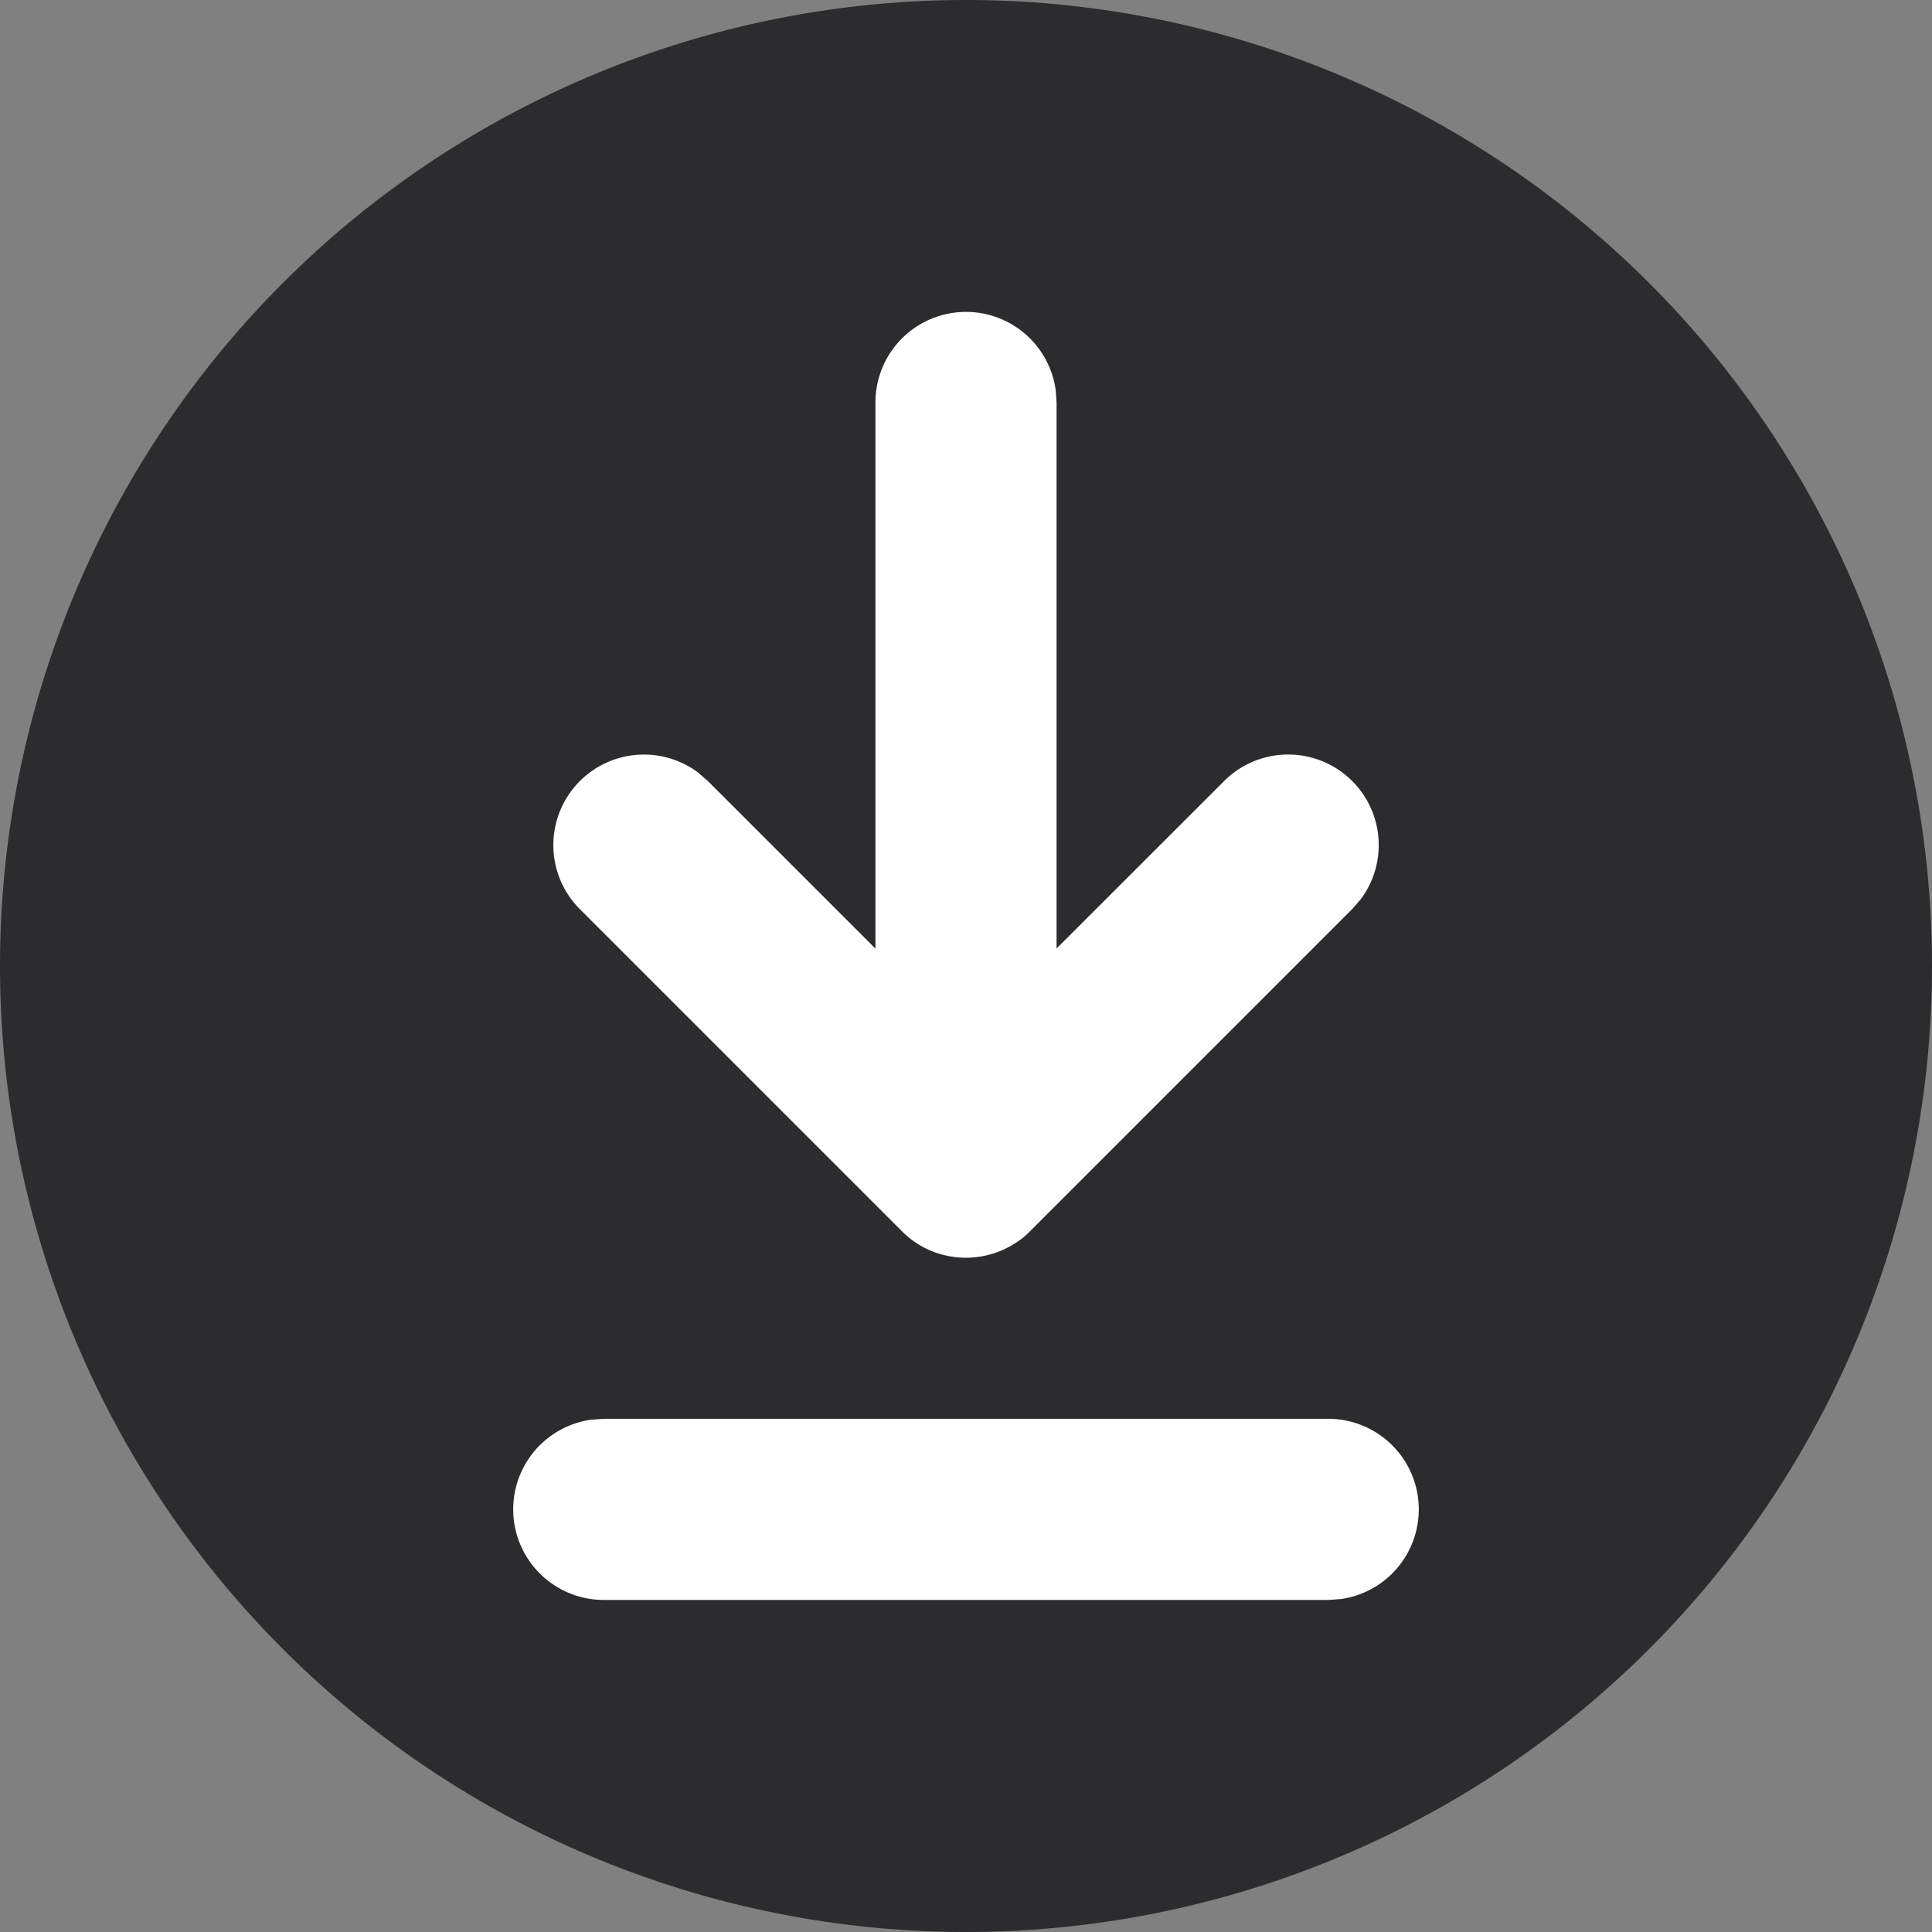 <svg width="16" height="16" xmlns="http://www.w3.org/2000/svg">
    <rect width="100%" height="100%" fill="#808080" stroke="none"/>
    <g fill="none" fill-rule="evenodd">
        <path d="M0 0h16v16H0z"/>
        <path d="M8 0a8 8 0 1 1 0 16A8 8 0 0 1 8 0z" fill="#2C2C2E"/>
        <path d="M11 11.75a.75.75 0 0 1 .102 1.493L11 13.25H5a.75.75 0 0 1-.102-1.493L5 11.75h6zM8 2.583a.75.75 0 0 1 .743.649l.007.101v4.522l1.386-1.385a.75.75 0 0 1 1.134.976l-.073.084-2.667 2.667a.755.755 0 0 1-.09.078l.09-.078a.753.753 0 0 1-.848.149.738.738 0 0 1-.212-.149L4.803 7.53a.75.75 0 0 1 .977-1.133l.084.073L7.25 7.856V3.333a.75.75 0 0 1 .75-.75z" fill="#FFF" fill-rule="nonzero"/>
    </g>
</svg>
